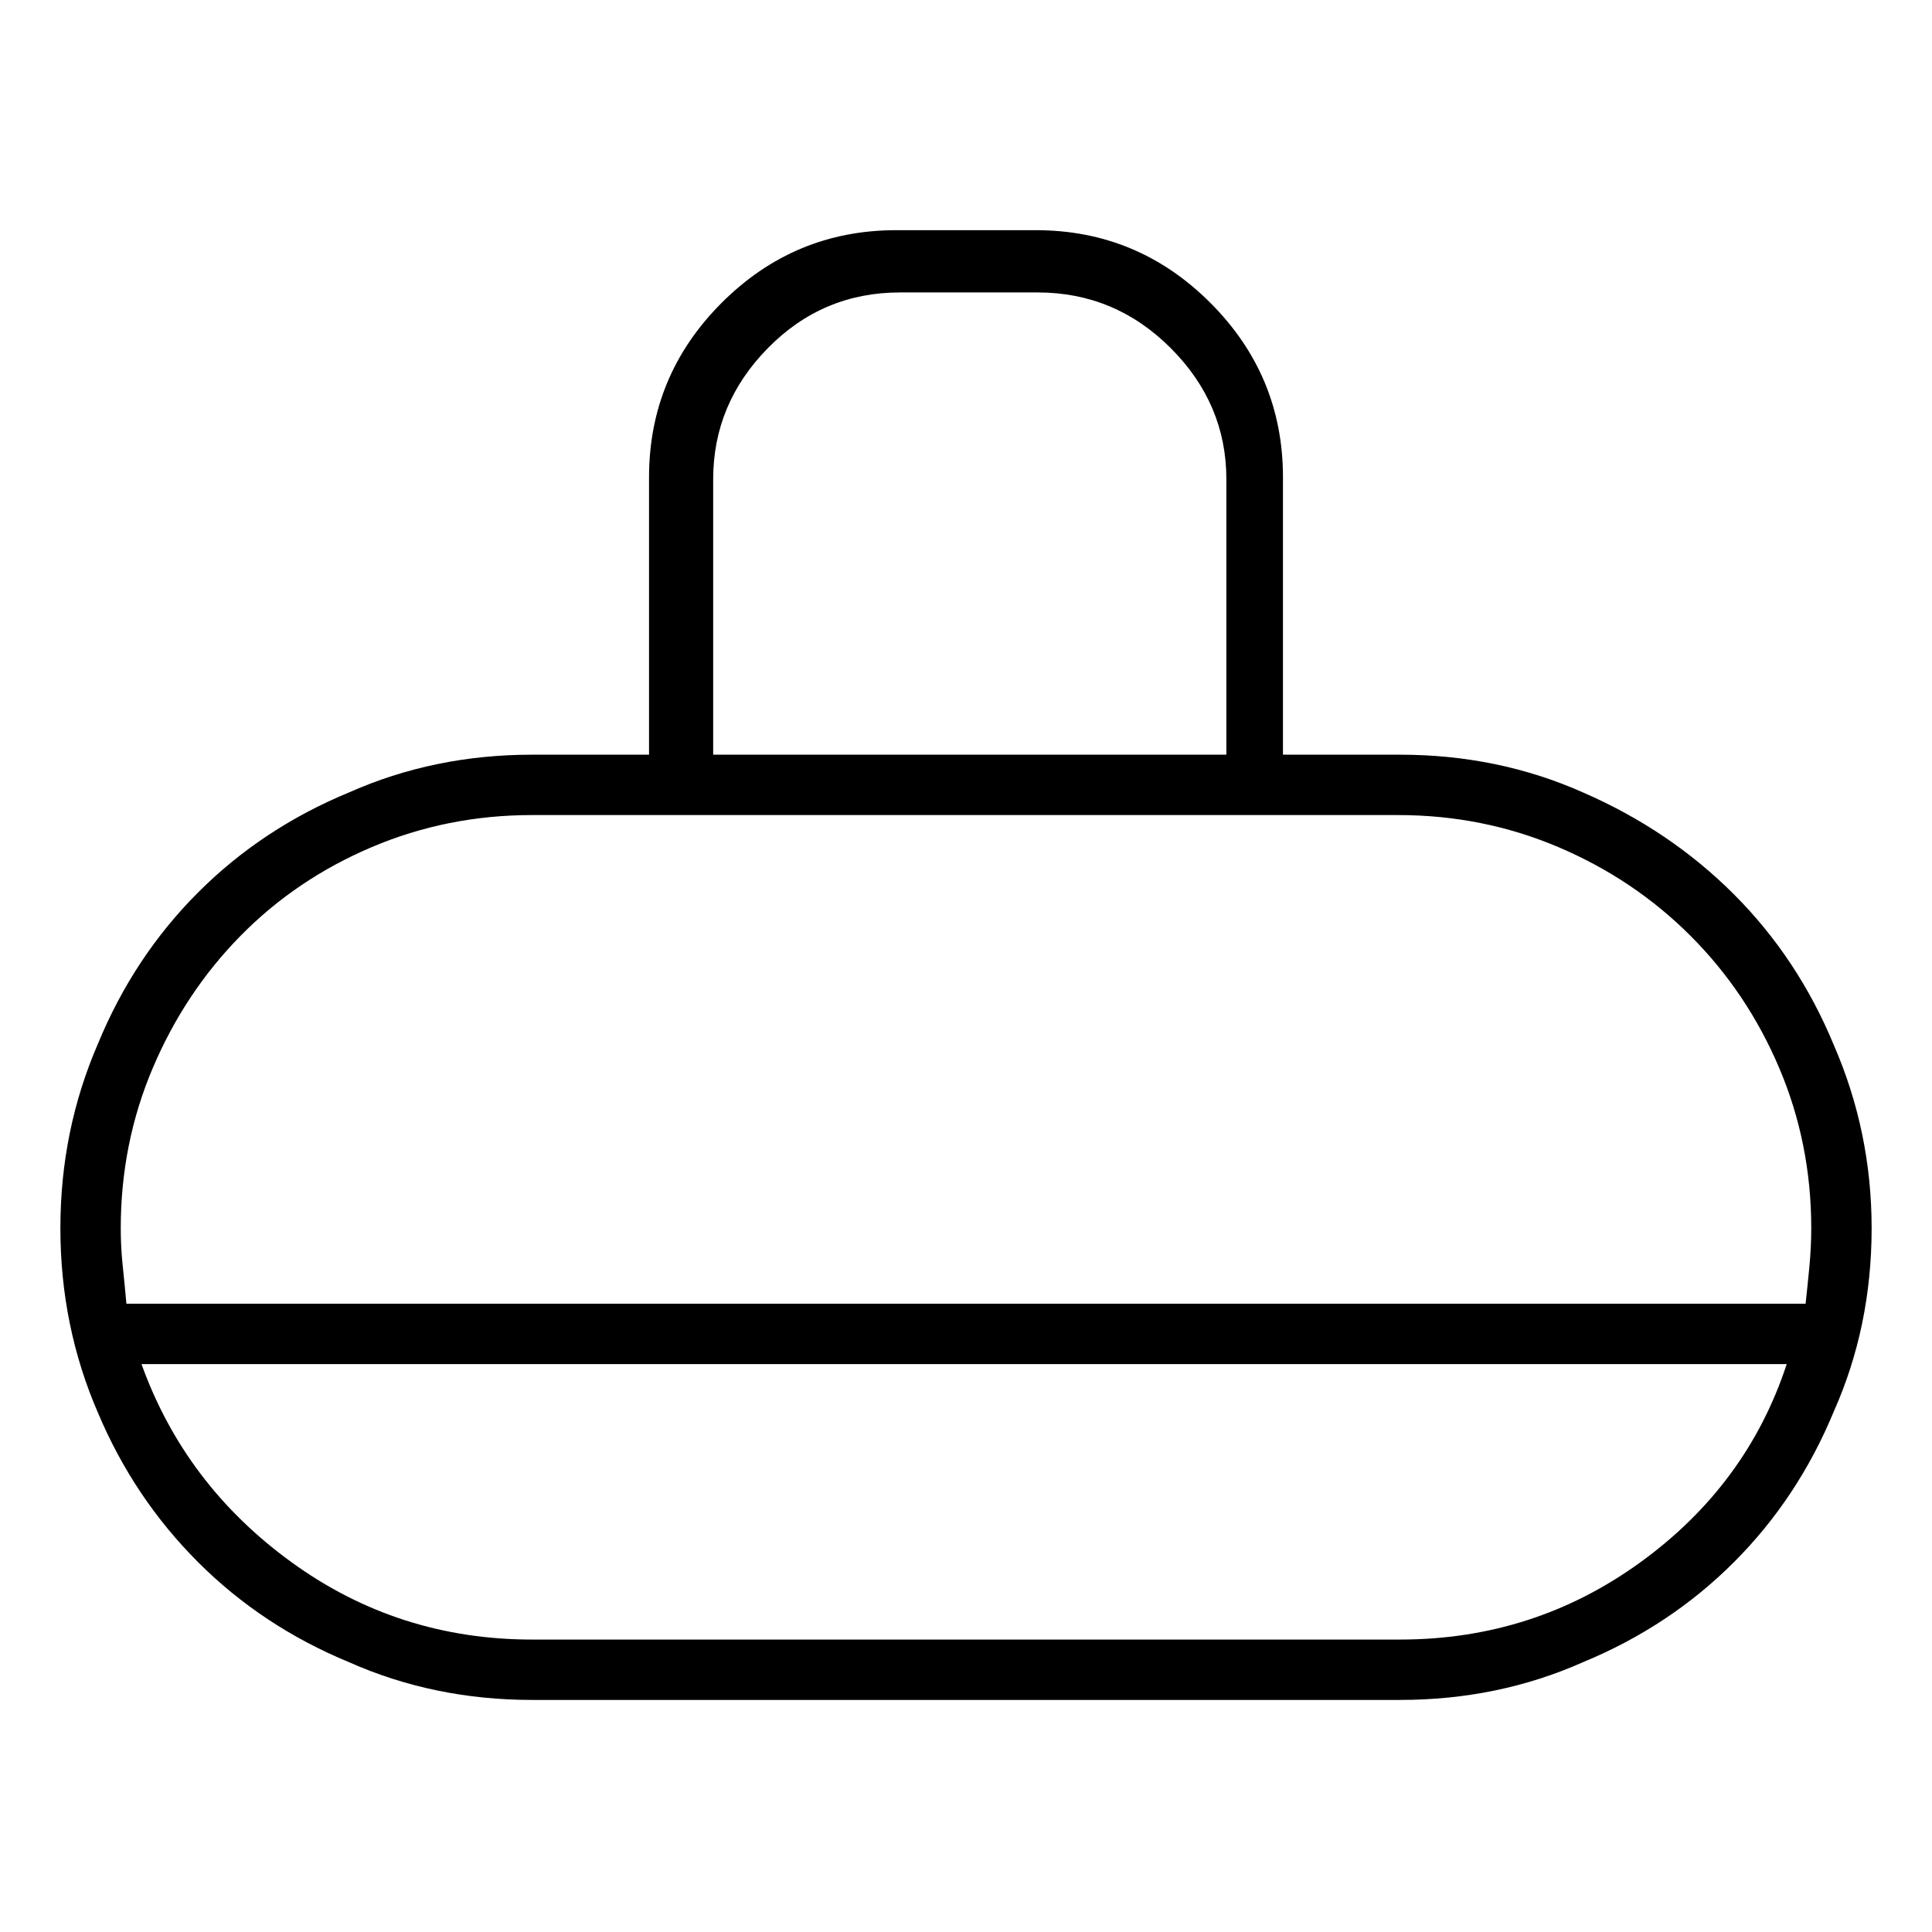 <svg viewBox="0 0 1024 1024" xmlns="http://www.w3.org/2000/svg">
  <path transform="scale(1, -1) translate(0, -960)" fill="currentColor" d="M742 560h-62v147q0 54 -38.5 92.5t-92.5 38.5h-74q-54 0 -92.5 -38.5t-38.5 -92.5v-147h-62q-52 0 -97 -20q-46 -19 -80 -53t-53 -80q-20 -46 -20 -98t20 -98q19 -45 53 -79t80 -53q45 -20 97 -20h460q52 0 97 20q46 19 80 53t53 80q20 45 20 97q0 51 -20 97 q-19 46 -53 80t-80 54q-45 20 -97 20zM378 706q0 40 29 69.5t70 29.5h73q41 0 70.5 -29.5t29.5 -69.5v-146h-272v146zM282 528h459q45 0 85 -17t70 -47t47 -70t17 -85q0 -10 -1 -20.5t-2 -19.5h-890q-1 11 -2 20.5t-1 19.5q0 45 17 85t46.5 70t69.5 47t85 17v0zM742 91h-460 q-71 0 -127.5 41t-79.5 105h872q-21 -64 -77.5 -105t-127.5 -41v0z" />
</svg>